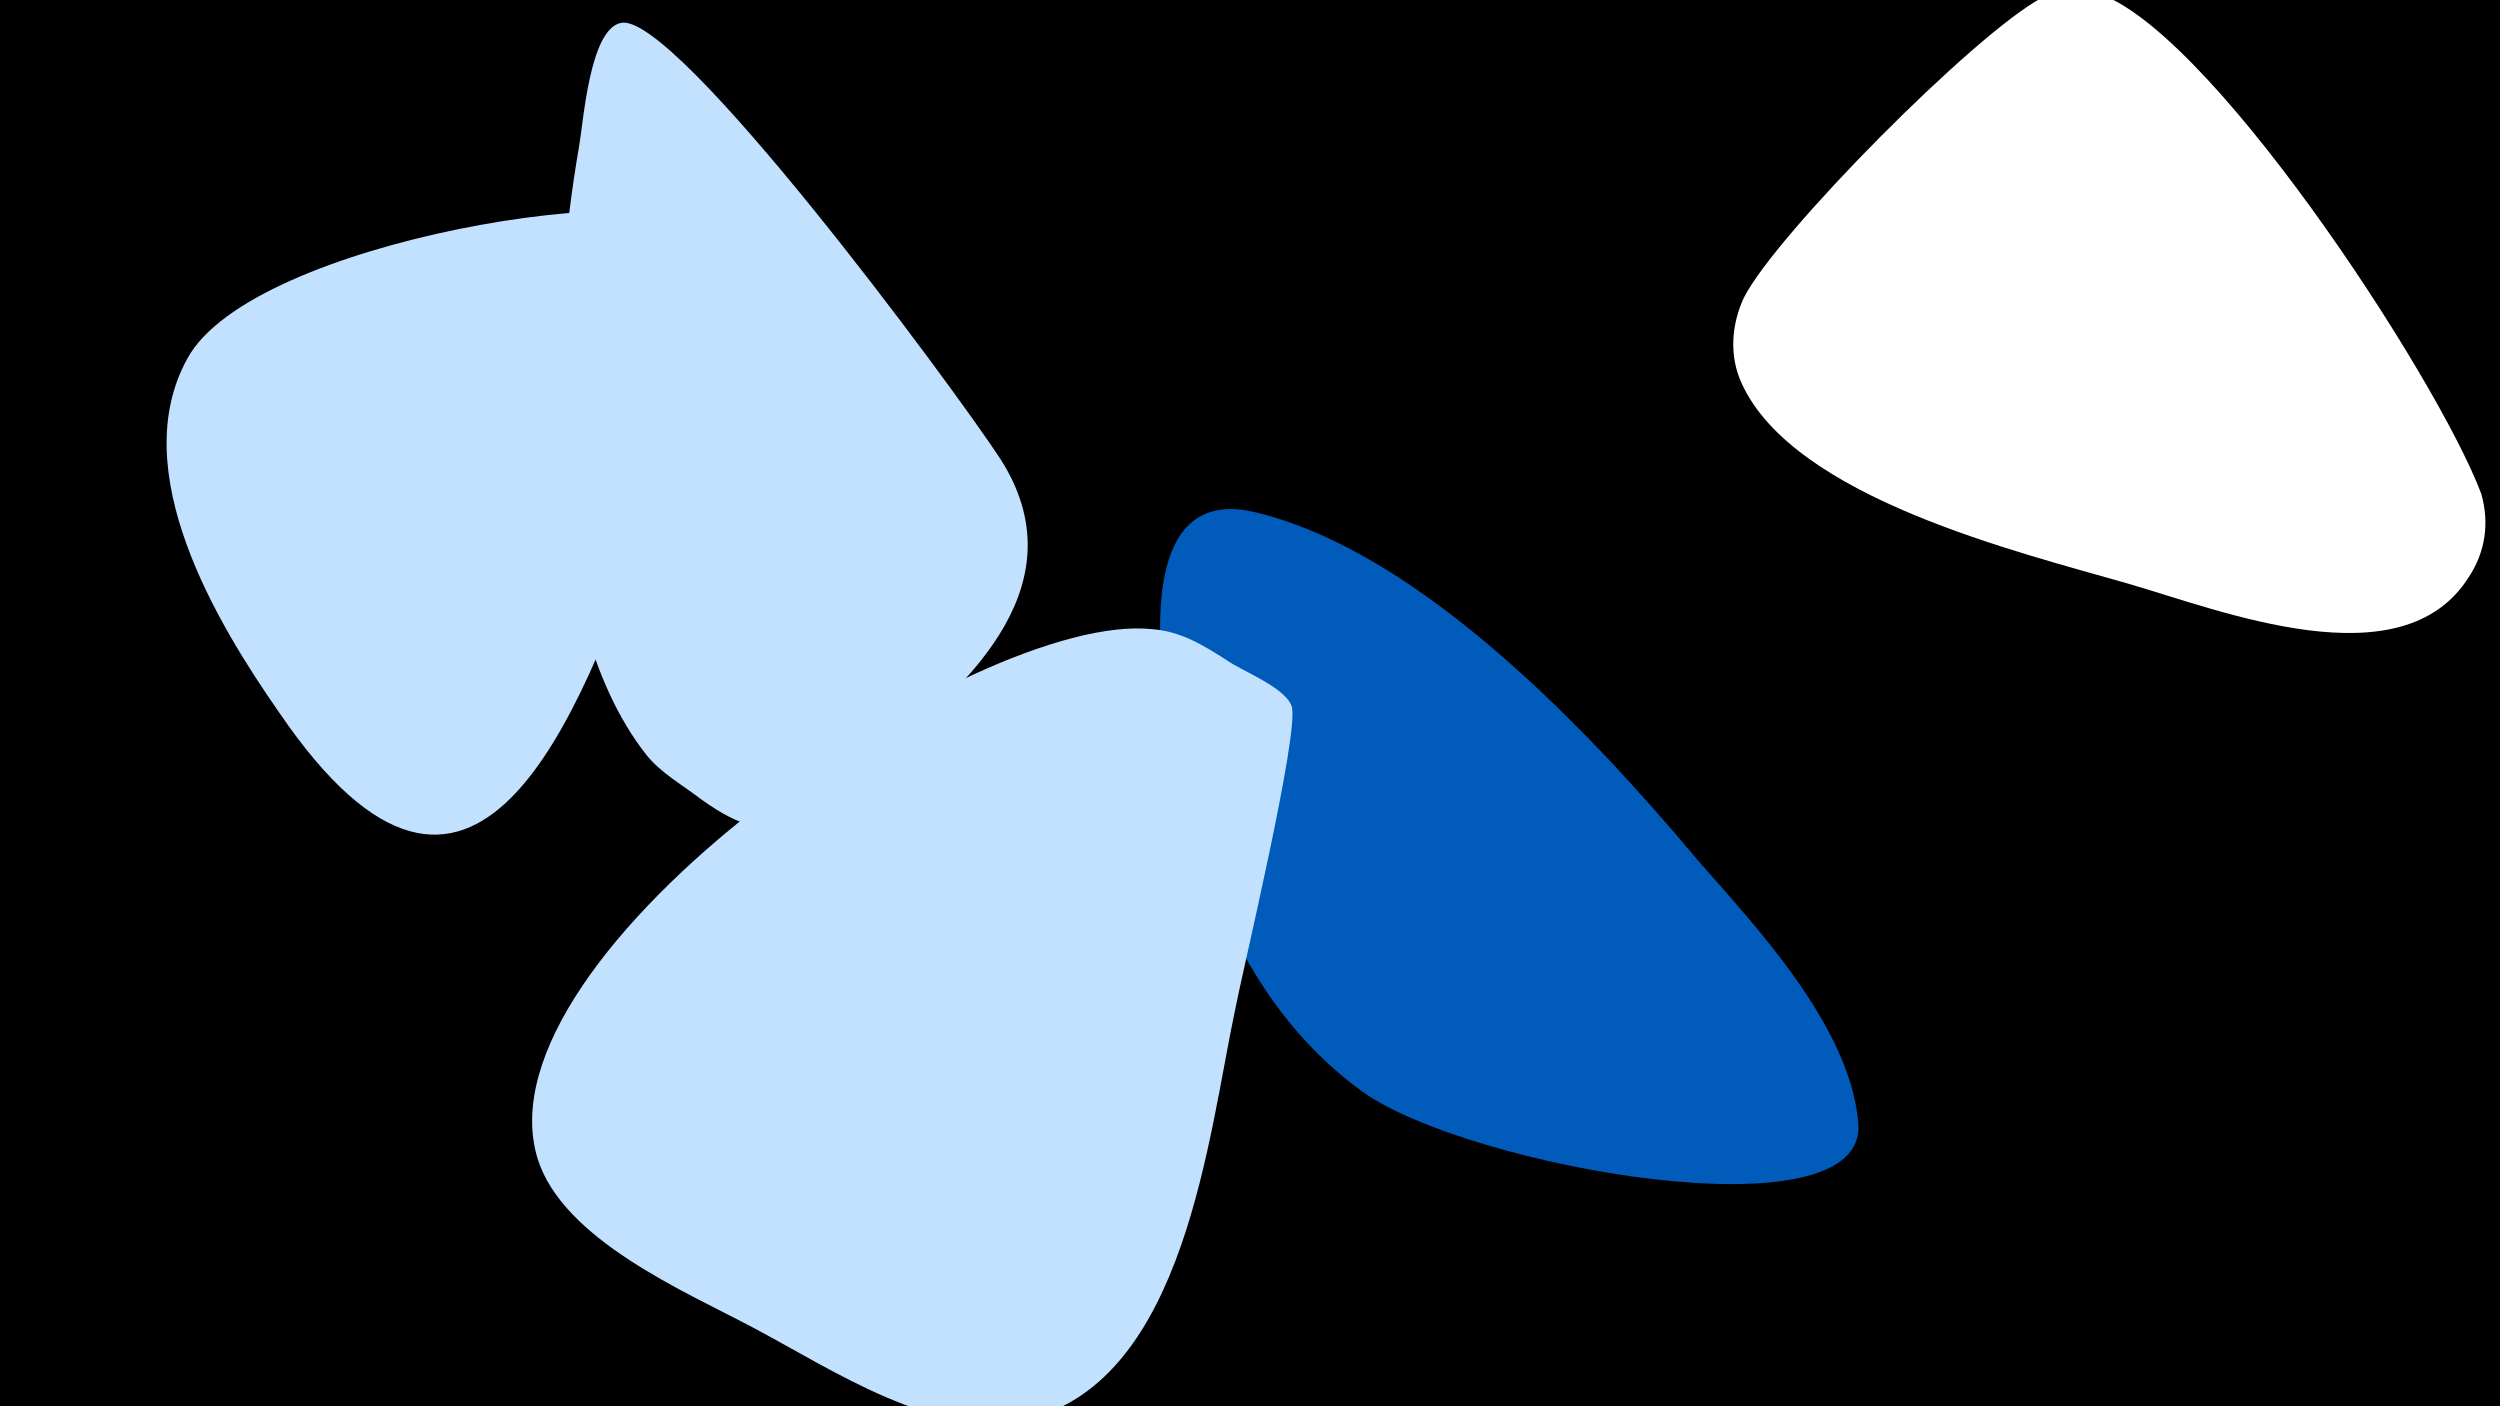 <svg width="1200" height="675" viewBox="-500 -500 1200 675" xmlns="http://www.w3.org/2000/svg"><path d="M-500-500h1200v675h-1200z" fill="#000"/><path d="M-159-389c-19-27-220 4-251 61-30 54 14 127 44 170 94 138 144 1 177-90 8-23 46-118 30-141z"  fill="#c2e1ff" /><path d="M-20-280c-23-35-156-215-182-209-15 3-18 48-20 59-14 81-22 223 32 292 7 9 18 15 27 22 38 27 48 9 85-21 45-35 96-84 58-143z"  fill="#c2e1ff" /><path d="M392 39c-4-46-48-93-77-126-51-61-133-148-212-167-52-13-48 54-44 86 10 72 34 148 95 192 50 36 243 71 238 15z"  fill="#005bbb" /><path d="M691-263c-21-56-134-229-187-241-8-2-17-1-24 3-32 17-128 114-143 144-6 13-7 28-1 41 25 55 133 81 185 96 45 13 132 48 164-3 8-12 10-26 6-40z"  fill="#fff" /><path d="M120-161c-3-9-24-17-31-22-11-7-22-14-36-15-85-9-325 155-295 254 12 39 71 64 103 81 38 20 89 55 133 44 75-19 86-136 99-197 3-16 31-133 27-145z"  fill="#c2e1ff" /></svg>
